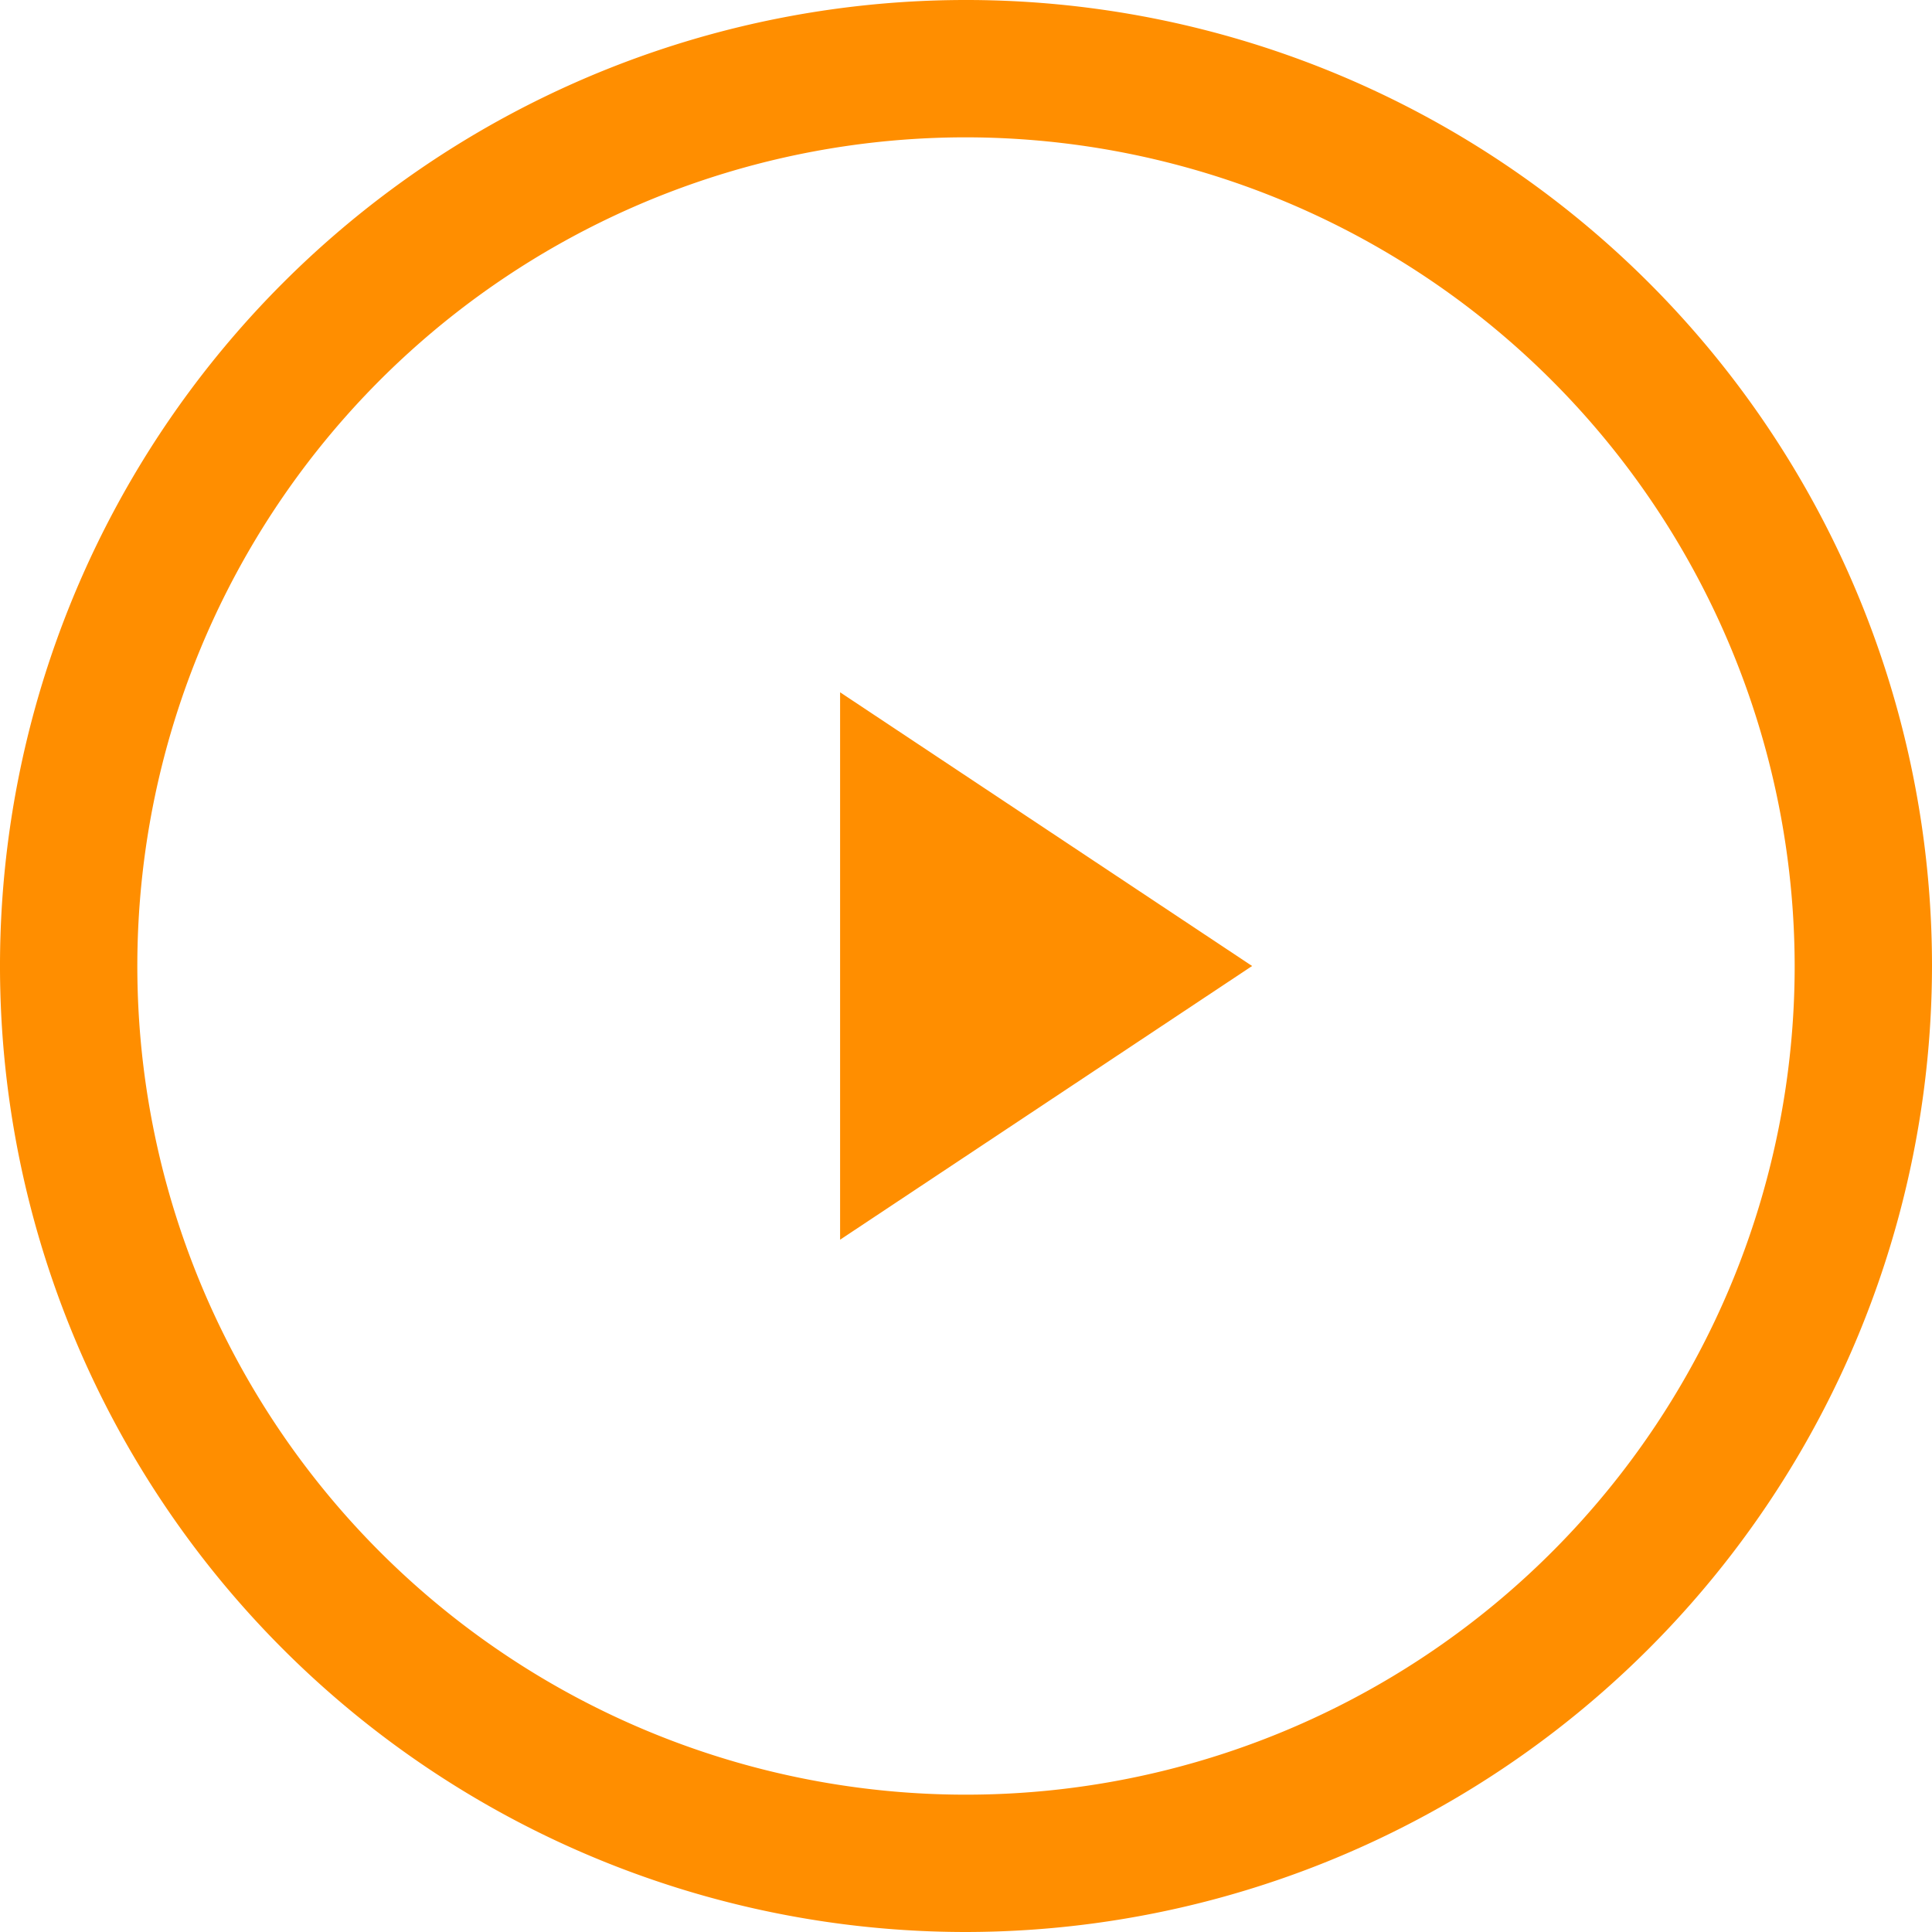 <svg xmlns="http://www.w3.org/2000/svg" viewBox="0 0 120 120"><defs><style>.cls-1{fill:#ff8e00;}</style></defs><title>HOOLAsset 6mdpi</title><g id="Layer_2" data-name="Layer 2"><g id="Layer_1-2" data-name="Layer 1"><path class="cls-1" d="M60,120a60,60,0,1,1,60-60A60.07,60.07,0,0,1,60,120ZM60,8.53A51.47,51.47,0,1,0,111.47,60,51.53,51.53,0,0,0,60,8.53Z"/><polygon class="cls-1" points="52.18 43 52.18 77 77.77 60 52.18 43"/></g></g></svg>